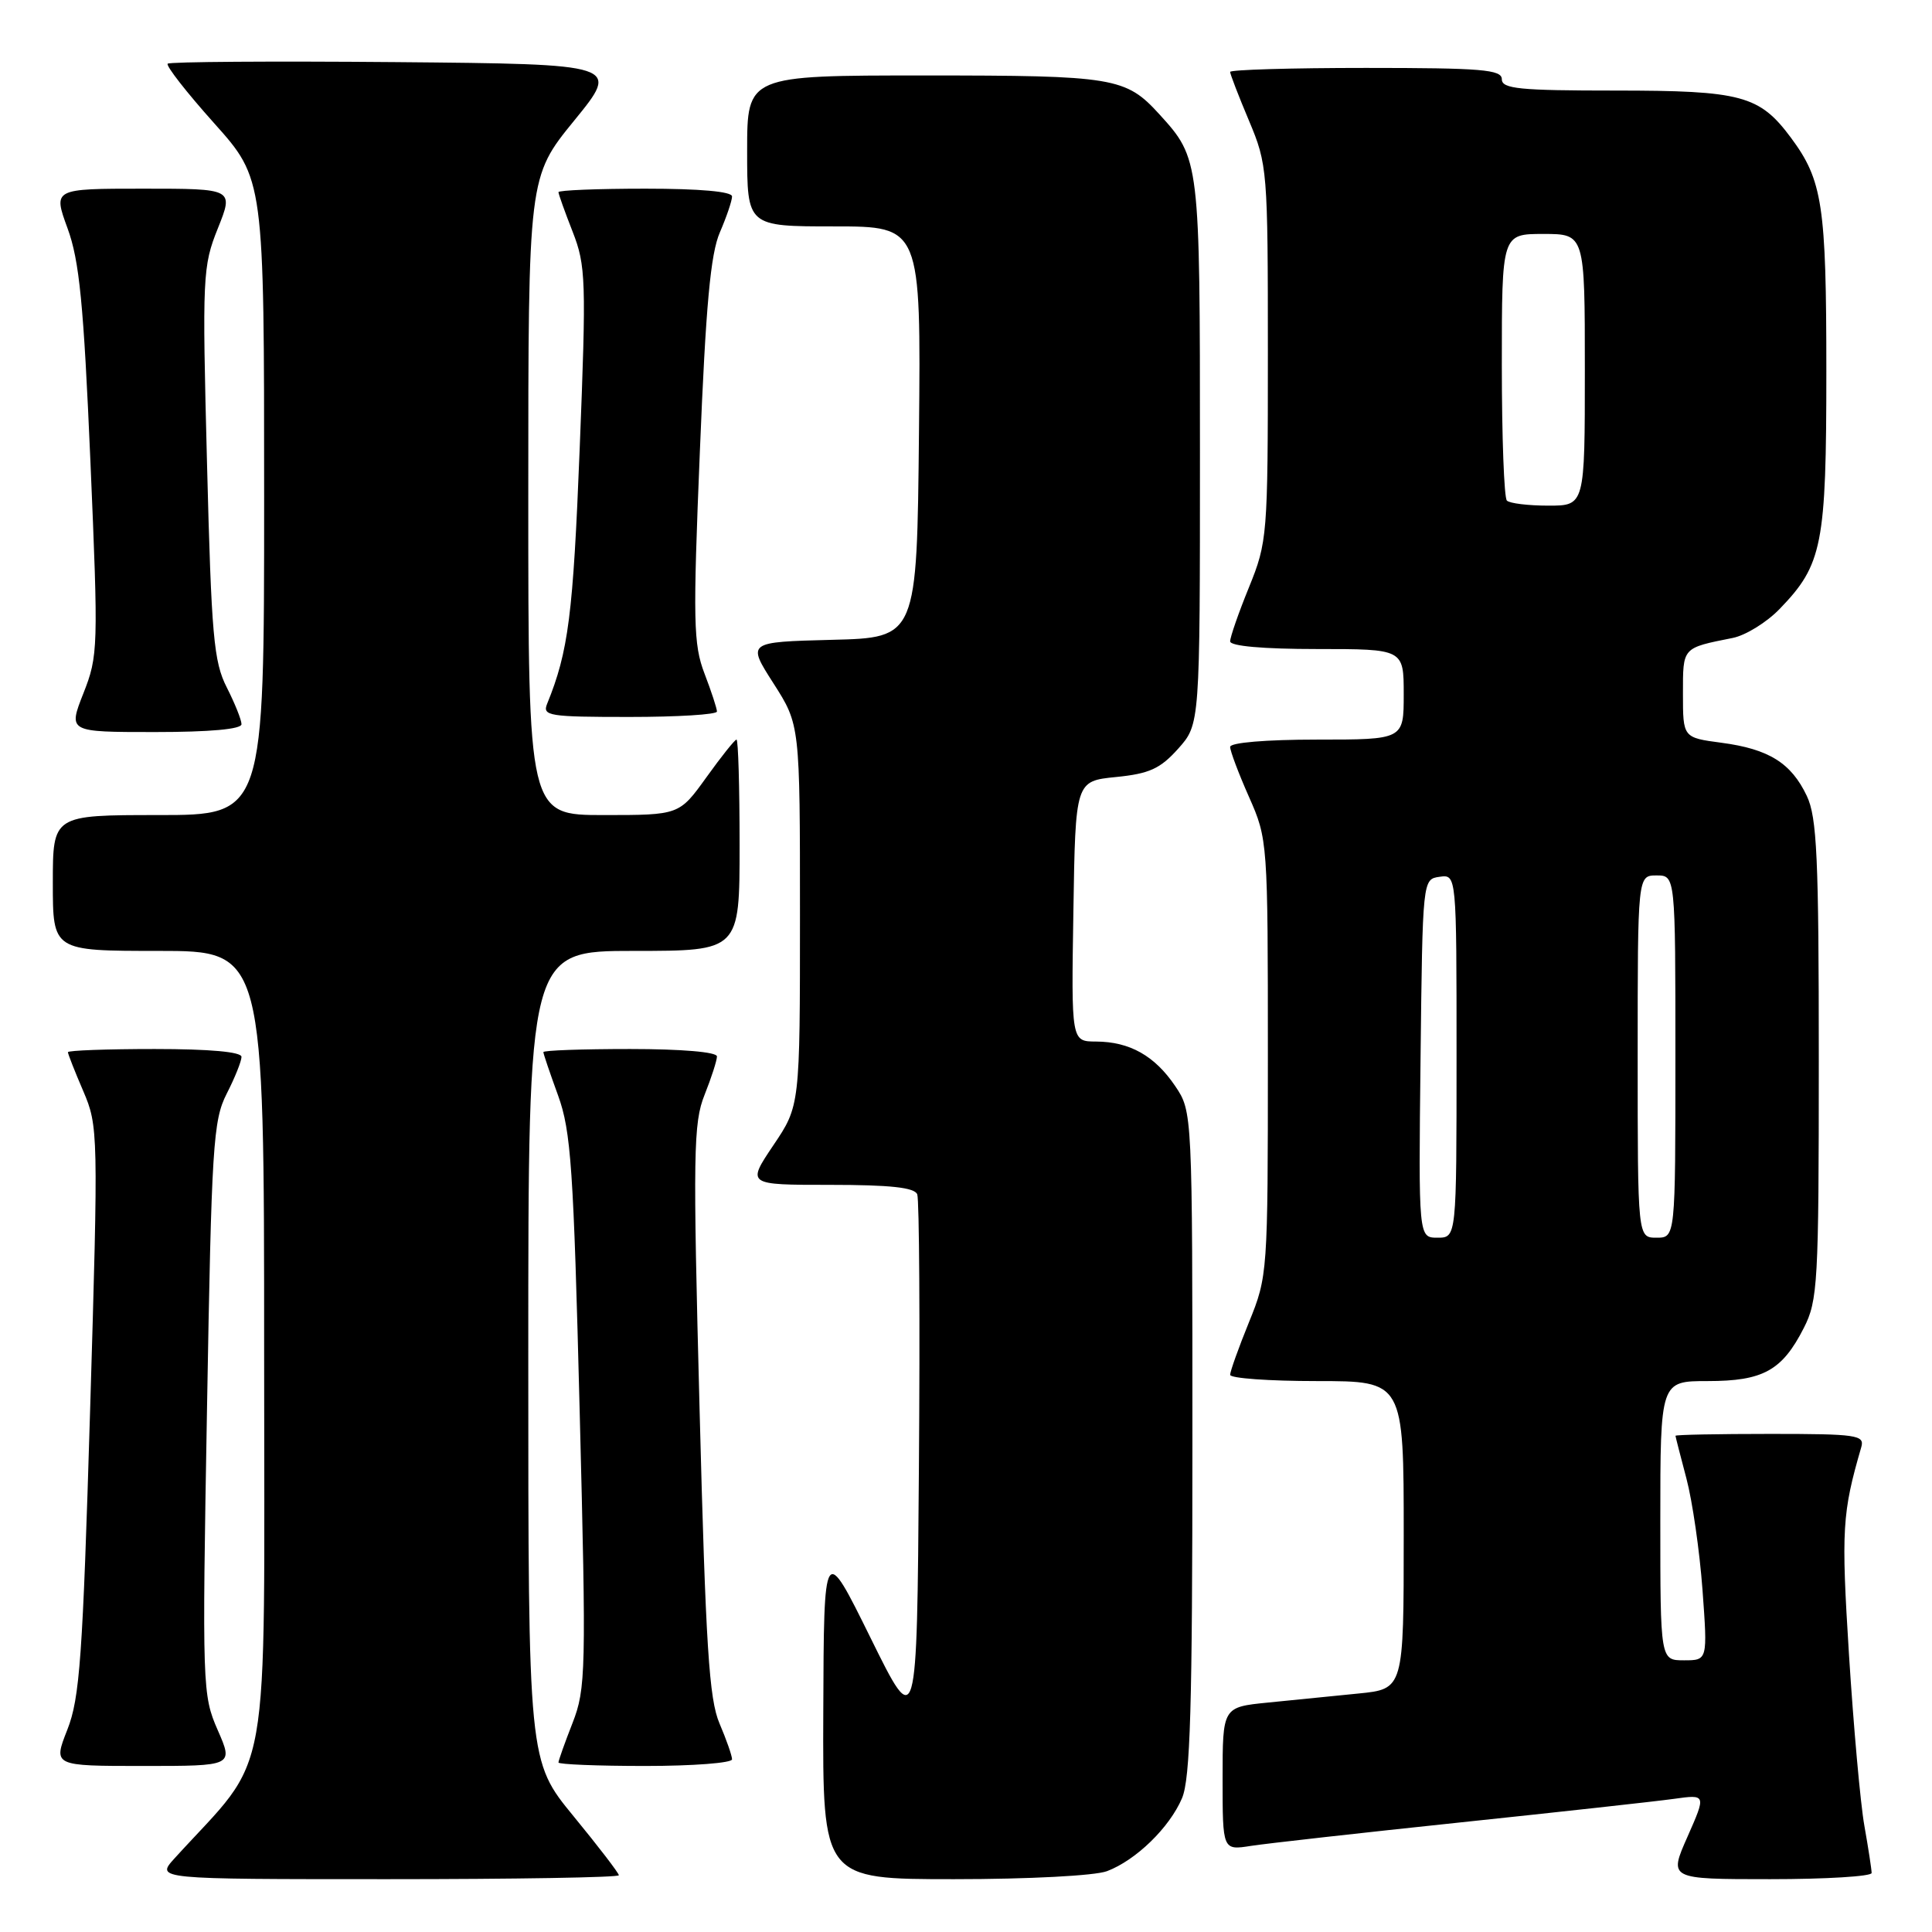 <?xml version="1.0" encoding="UTF-8" standalone="no"?>
<!DOCTYPE svg PUBLIC "-//W3C//DTD SVG 1.1//EN" "http://www.w3.org/Graphics/SVG/1.1/DTD/svg11.dtd" >
<svg xmlns="http://www.w3.org/2000/svg" xmlns:xlink="http://www.w3.org/1999/xlink" version="1.1" viewBox="0 0 256 256">
 <g >
 <path fill="currentColor"
d=" M 82.00 248.48 C 82.00 248.20 79.30 244.68 76.00 240.66 C 70.00 233.35 70.00 233.35 70.00 179.67 C 70.00 126.00 70.00 126.00 84.00 126.00 C 98.00 126.00 98.00 126.00 98.00 112.00 C 98.00 104.30 97.82 98.00 97.59 98.00 C 97.37 98.00 95.57 100.25 93.60 103.00 C 90.00 108.00 90.00 108.00 80.00 108.00 C 70.00 108.00 70.00 108.00 70.00 65.72 C 70.00 23.44 70.00 23.44 76.09 15.97 C 82.18 8.50 82.18 8.50 52.44 8.23 C 36.08 8.09 22.48 8.18 22.22 8.44 C 21.96 8.71 24.73 12.25 28.37 16.32 C 35.00 23.73 35.00 23.73 35.00 65.86 C 35.00 108.00 35.00 108.00 21.00 108.00 C 7.00 108.00 7.00 108.00 7.00 117.00 C 7.00 126.00 7.00 126.00 21.00 126.00 C 35.00 126.00 35.00 126.00 35.00 179.39 C 35.00 238.33 36.14 231.93 23.12 246.25 C 20.63 249.00 20.63 249.00 51.31 249.00 C 68.19 249.00 82.00 248.77 82.00 248.48 Z  M 146.68 247.94 C 150.52 246.49 154.96 242.17 156.62 238.28 C 157.72 235.71 158.00 226.22 158.00 191.18 C 158.00 147.30 158.00 147.30 155.72 143.91 C 153.01 139.90 149.70 138.03 145.23 138.01 C 141.95 138.00 141.95 138.00 142.23 120.75 C 142.50 103.50 142.50 103.50 147.87 102.96 C 152.30 102.52 153.74 101.86 156.12 99.20 C 159.00 95.97 159.00 95.97 159.00 59.93 C 159.00 21.20 158.98 21.03 153.63 15.15 C 149.17 10.25 147.66 10.00 122.55 10.00 C 99.00 10.00 99.00 10.00 99.00 20.00 C 99.00 30.00 99.00 30.00 110.52 30.00 C 122.03 30.00 122.03 30.00 121.77 57.25 C 121.50 84.50 121.50 84.50 110.24 84.78 C 98.98 85.07 98.98 85.07 102.49 90.55 C 106.00 96.04 106.00 96.04 106.00 121.28 C 106.00 146.53 106.00 146.53 102.47 151.76 C 98.95 157.00 98.95 157.00 110.00 157.00 C 117.96 157.00 121.20 157.35 121.54 158.26 C 121.81 158.95 121.91 175.26 121.76 194.51 C 121.50 229.50 121.50 229.50 115.34 217.00 C 109.17 204.50 109.17 204.50 109.09 226.75 C 109.00 249.00 109.00 249.00 126.43 249.00 C 136.32 249.00 145.09 248.54 146.68 247.94 Z  M 248.00 248.18 C 248.00 247.73 247.57 244.92 247.04 241.93 C 246.51 238.95 245.60 228.74 245.00 219.25 C 243.96 202.66 244.09 200.49 246.63 191.75 C 247.09 190.15 246.06 190.00 234.57 190.00 C 227.66 190.00 222.01 190.11 222.01 190.25 C 222.02 190.39 222.67 192.93 223.46 195.91 C 224.25 198.88 225.21 205.52 225.59 210.66 C 226.27 220.00 226.27 220.00 223.14 220.00 C 220.00 220.00 220.00 220.00 220.00 201.50 C 220.00 183.00 220.00 183.00 226.28 183.00 C 233.62 183.00 236.14 181.61 239.01 175.97 C 240.87 172.33 241.00 170.04 241.00 140.44 C 241.00 113.63 240.76 108.29 239.41 105.46 C 237.34 101.10 234.38 99.25 228.11 98.42 C 223.00 97.74 223.00 97.74 223.00 91.94 C 223.00 85.72 222.86 85.88 229.60 84.53 C 231.30 84.19 234.09 82.47 235.80 80.70 C 241.49 74.82 242.00 72.23 242.00 49.18 C 242.00 27.17 241.50 23.90 237.31 18.25 C 233.14 12.64 230.77 12.00 214.05 12.00 C 201.34 12.00 199.00 11.77 199.00 10.50 C 199.00 9.22 196.33 9.00 181.00 9.00 C 171.10 9.00 163.00 9.24 163.00 9.53 C 163.00 9.82 164.12 12.73 165.50 16.00 C 167.94 21.80 168.00 22.53 168.00 46.80 C 168.00 71.01 167.93 71.82 165.50 77.81 C 164.12 81.19 163.00 84.42 163.00 84.98 C 163.00 85.61 167.35 86.00 174.50 86.00 C 186.00 86.00 186.00 86.00 186.00 92.00 C 186.00 98.00 186.00 98.00 174.50 98.00 C 167.73 98.00 163.00 98.40 163.00 98.97 C 163.00 99.51 164.12 102.49 165.50 105.60 C 167.98 111.20 168.00 111.50 168.00 140.14 C 168.00 168.66 167.97 169.12 165.50 175.19 C 164.12 178.58 163.00 181.72 163.00 182.17 C 163.00 182.63 168.18 183.00 174.50 183.00 C 186.00 183.00 186.00 183.00 186.00 203.40 C 186.00 223.80 186.00 223.80 180.00 224.40 C 176.70 224.73 171.30 225.27 168.00 225.60 C 162.00 226.20 162.00 226.20 162.00 235.69 C 162.00 245.18 162.00 245.18 165.75 244.59 C 167.81 244.27 180.30 242.87 193.50 241.48 C 206.70 240.09 219.43 238.69 221.79 238.36 C 226.08 237.76 226.08 237.76 223.60 243.38 C 221.11 249.00 221.11 249.00 234.56 249.00 C 241.95 249.00 248.00 248.63 248.00 248.18 Z  M 28.85 229.25 C 26.82 224.62 26.78 223.55 27.43 186.63 C 28.03 151.76 28.24 148.45 30.04 144.92 C 31.12 142.81 32.00 140.61 32.00 140.04 C 32.00 139.38 27.79 139.00 20.50 139.00 C 14.18 139.00 9.00 139.19 9.00 139.42 C 9.00 139.65 9.91 141.97 11.03 144.57 C 13.02 149.22 13.04 150.05 11.94 186.86 C 10.96 219.61 10.57 225.02 8.92 229.20 C 7.03 234.00 7.03 234.00 18.98 234.00 C 30.93 234.00 30.93 234.00 28.85 229.25 Z  M 97.00 233.12 C 97.00 232.64 96.25 230.50 95.34 228.37 C 93.96 225.15 93.51 218.18 92.70 186.84 C 91.81 152.78 91.87 148.78 93.36 145.07 C 94.26 142.81 95.00 140.52 95.00 139.98 C 95.00 139.40 90.34 139.00 83.50 139.00 C 77.17 139.00 72.00 139.18 72.00 139.41 C 72.00 139.64 72.88 142.22 73.95 145.16 C 75.66 149.87 76.00 154.79 76.81 187.00 C 77.69 221.51 77.63 223.76 75.87 228.29 C 74.84 230.92 74.00 233.28 74.00 233.54 C 74.00 233.79 79.17 234.00 85.50 234.00 C 91.83 234.00 97.00 233.60 97.00 233.12 Z  M 32.00 95.96 C 32.00 95.39 31.12 93.20 30.05 91.09 C 28.32 87.70 28.01 84.27 27.43 61.38 C 26.79 36.57 26.85 35.28 28.87 30.25 C 30.97 25.00 30.97 25.00 19.00 25.00 C 7.03 25.00 7.03 25.00 8.95 30.25 C 10.52 34.53 11.08 40.24 11.98 61.12 C 13.04 85.86 13.01 86.91 11.05 91.87 C 9.03 97.00 9.03 97.00 20.51 97.00 C 27.80 97.00 32.00 96.62 32.00 95.96 Z  M 95.00 94.28 C 95.00 93.89 94.26 91.62 93.35 89.25 C 91.87 85.38 91.81 82.33 92.74 59.72 C 93.52 40.49 94.15 33.62 95.39 30.78 C 96.27 28.74 97.00 26.60 97.00 26.03 C 97.00 25.38 92.74 25.00 85.50 25.00 C 79.17 25.00 74.00 25.21 74.00 25.46 C 74.00 25.72 74.85 28.08 75.88 30.71 C 77.63 35.19 77.70 37.08 76.81 59.50 C 75.94 81.47 75.32 86.33 72.50 93.25 C 71.84 94.86 72.73 95.00 83.39 95.00 C 89.78 95.00 95.00 94.68 95.00 94.28 Z  M 188.23 140.25 C 188.50 116.50 188.50 116.50 190.75 116.18 C 193.00 115.86 193.00 115.86 193.00 139.93 C 193.00 164.00 193.00 164.00 190.48 164.00 C 187.96 164.00 187.96 164.00 188.23 140.25 Z  M 217.00 140.00 C 217.00 116.00 217.00 116.00 219.50 116.00 C 222.00 116.00 222.00 116.00 222.00 140.00 C 222.00 164.00 222.00 164.00 219.50 164.00 C 217.00 164.00 217.00 164.00 217.00 140.00 Z  M 199.67 66.33 C 199.30 65.97 199.00 57.87 199.00 48.33 C 199.00 31.00 199.00 31.00 204.50 31.00 C 210.00 31.00 210.00 31.00 210.00 49.00 C 210.00 67.00 210.00 67.00 205.17 67.00 C 202.51 67.00 200.03 66.70 199.67 66.33 Z "/>
</g>
</svg>